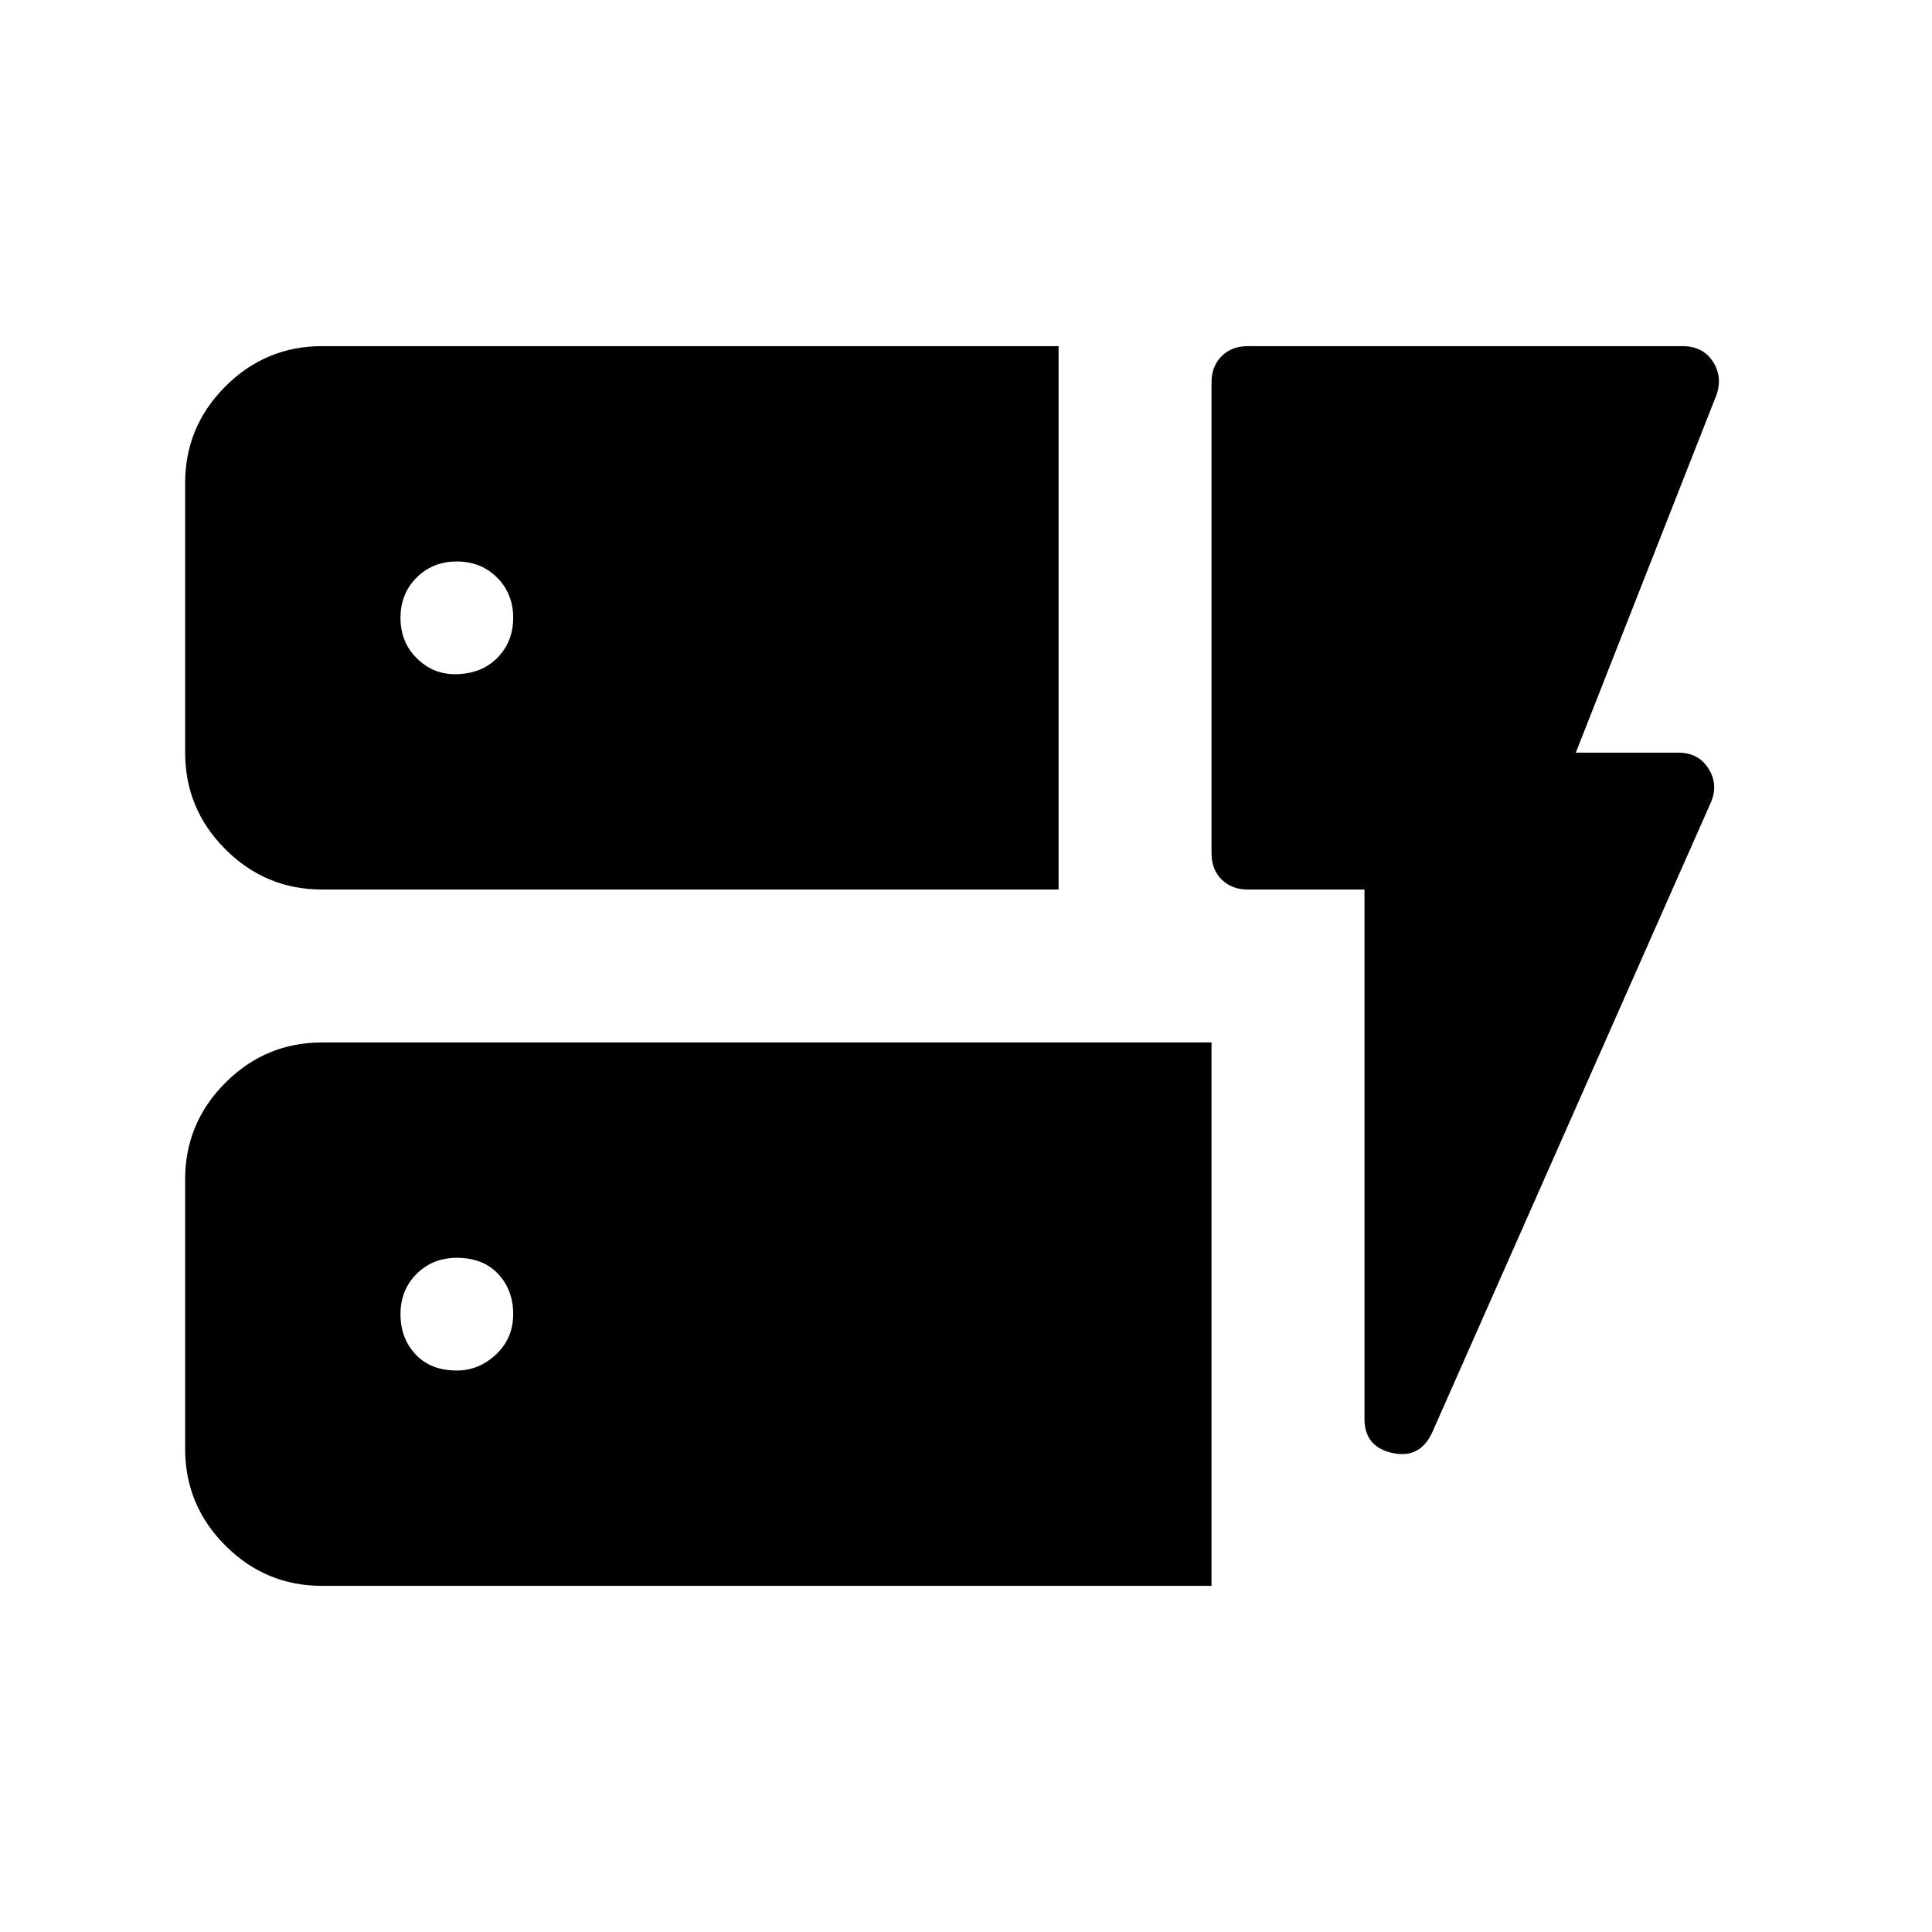 <svg xmlns="http://www.w3.org/2000/svg" height="24" width="24"><path d="M4 11.05q-.7 0-1.2-.5t-.5-1.2V6q0-.7.5-1.2T4 4.3h9.15v6.75Zm0 8.65q-.7 0-1.2-.5T2.3 18v-3.35q0-.7.5-1.2t1.2-.5h11.05v6.75Zm13.8-1.925q-.15.35-.5.275-.35-.075-.35-.425V11.05H15.5q-.2 0-.325-.125t-.125-.325V4.75q0-.2.125-.325T15.5 4.3h5.4q.25 0 .375.187.125.188.05.413l-1.75 4.45h1.275q.25 0 .375.2t.025.425Zm-12.125-.75q.275 0 .487-.2.213-.2.213-.5t-.187-.5q-.188-.2-.513-.2-.3 0-.5.2t-.2.5q0 .3.188.5.187.2.512.2Zm-.025-8.65q.325 0 .525-.2t.2-.5q0-.3-.2-.5t-.5-.2q-.3 0-.5.2t-.2.5q0 .3.2.5t.475.2Z"/></svg>